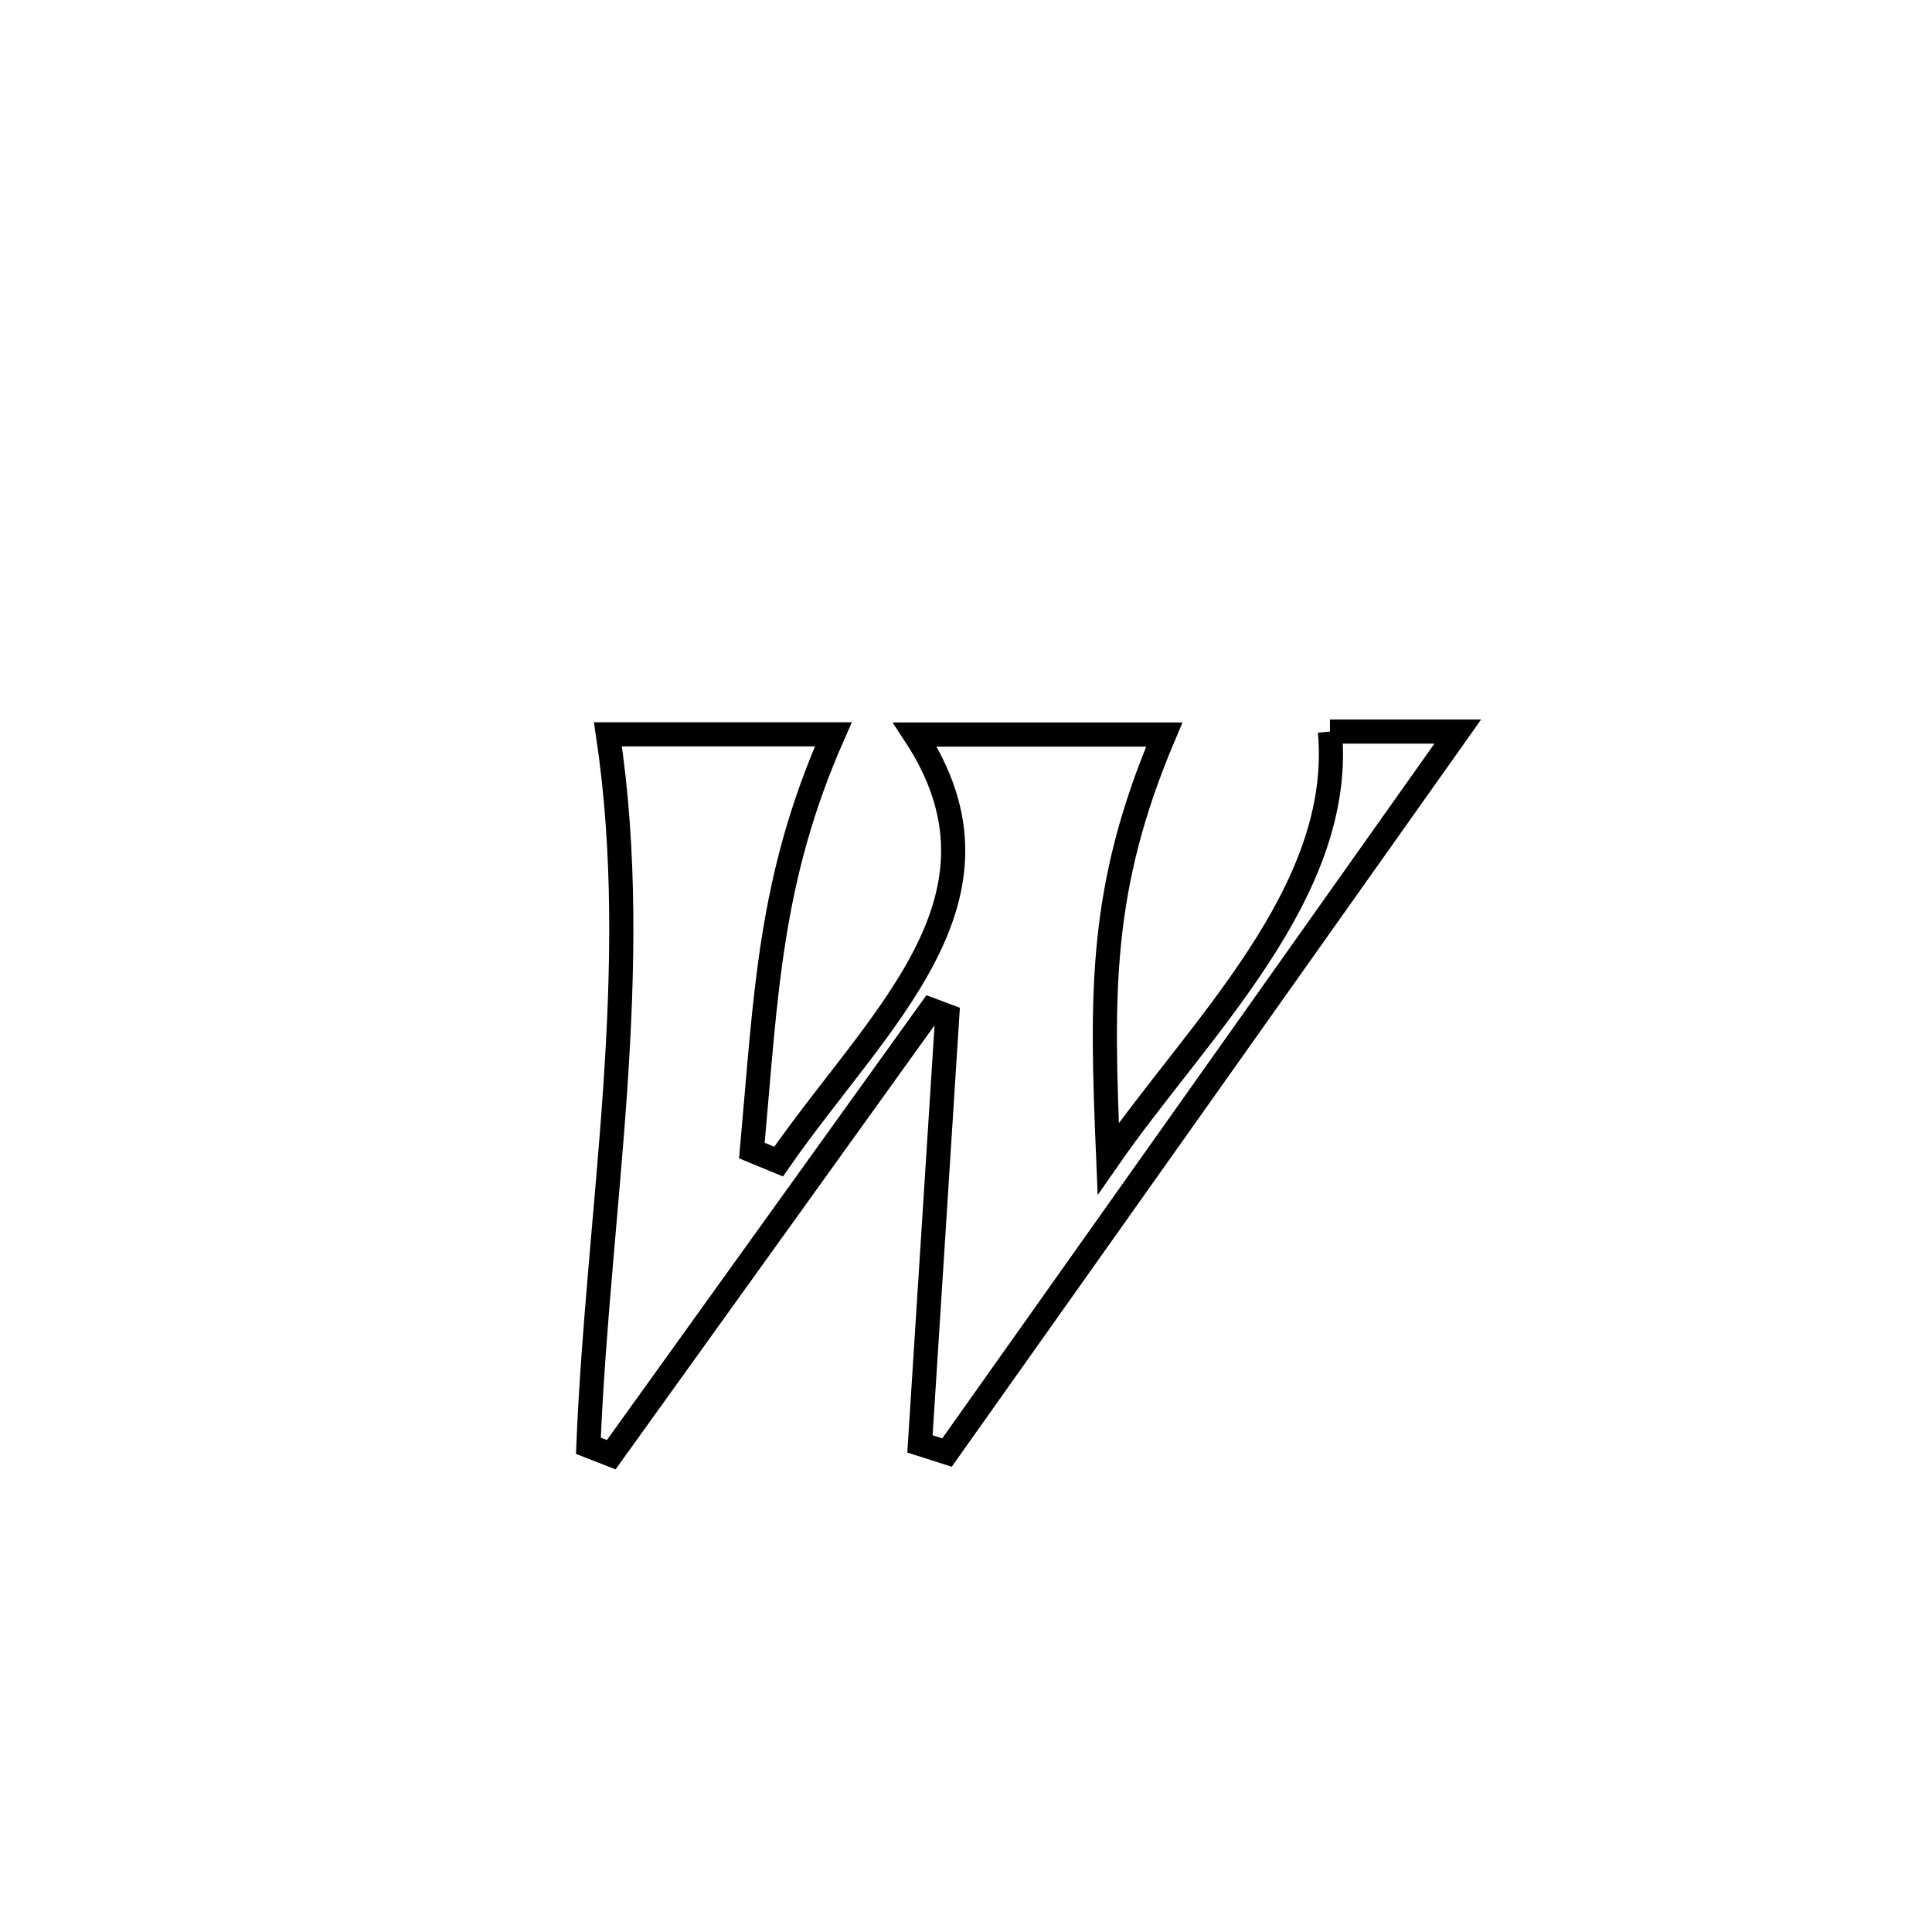 <svg xmlns="http://www.w3.org/2000/svg" viewBox="0.0 0.0 24.0 24.0" height="200px" width="200px"><path fill="none" stroke="black" stroke-width=".3" stroke-opacity="1.0"  filling="0" d="M16.521 9.088 L16.521 9.088 C17.05 9.088 17.58 9.088 18.109 9.088 L18.109 9.088 C17.052 10.581 15.994 12.073 14.937 13.566 C13.879 15.059 12.822 16.551 11.764 18.044 L11.764 18.044 C11.652 18.008 11.54 17.973 11.428 17.937 L11.428 17.937 C11.541 16.165 11.654 14.393 11.767 12.621 L11.767 12.621 C11.699 12.596 11.631 12.57 11.563 12.544 L11.563 12.544 C10.239 14.386 8.916 16.229 7.593 18.071 L7.593 18.071 C7.498 18.034 7.404 17.997 7.309 17.96 L7.309 17.96 C7.37 16.485 7.541 15.007 7.642 13.532 C7.742 12.058 7.772 10.586 7.552 9.122 L7.552 9.122 C8.485 9.122 9.419 9.122 10.352 9.122 L10.352 9.122 C9.555 10.926 9.517 12.344 9.34 14.293 L9.34 14.293 C9.451 14.339 9.562 14.385 9.672 14.43 L9.672 14.43 C10.907 12.649 12.707 11.168 11.366 9.125 L11.366 9.125 C12.398 9.125 13.43 9.125 14.463 9.125 L14.463 9.125 C13.65 11.037 13.681 12.331 13.767 14.393 L13.767 14.393 C14.881 12.788 16.702 11.092 16.521 9.088 L16.521 9.088"></path></svg>